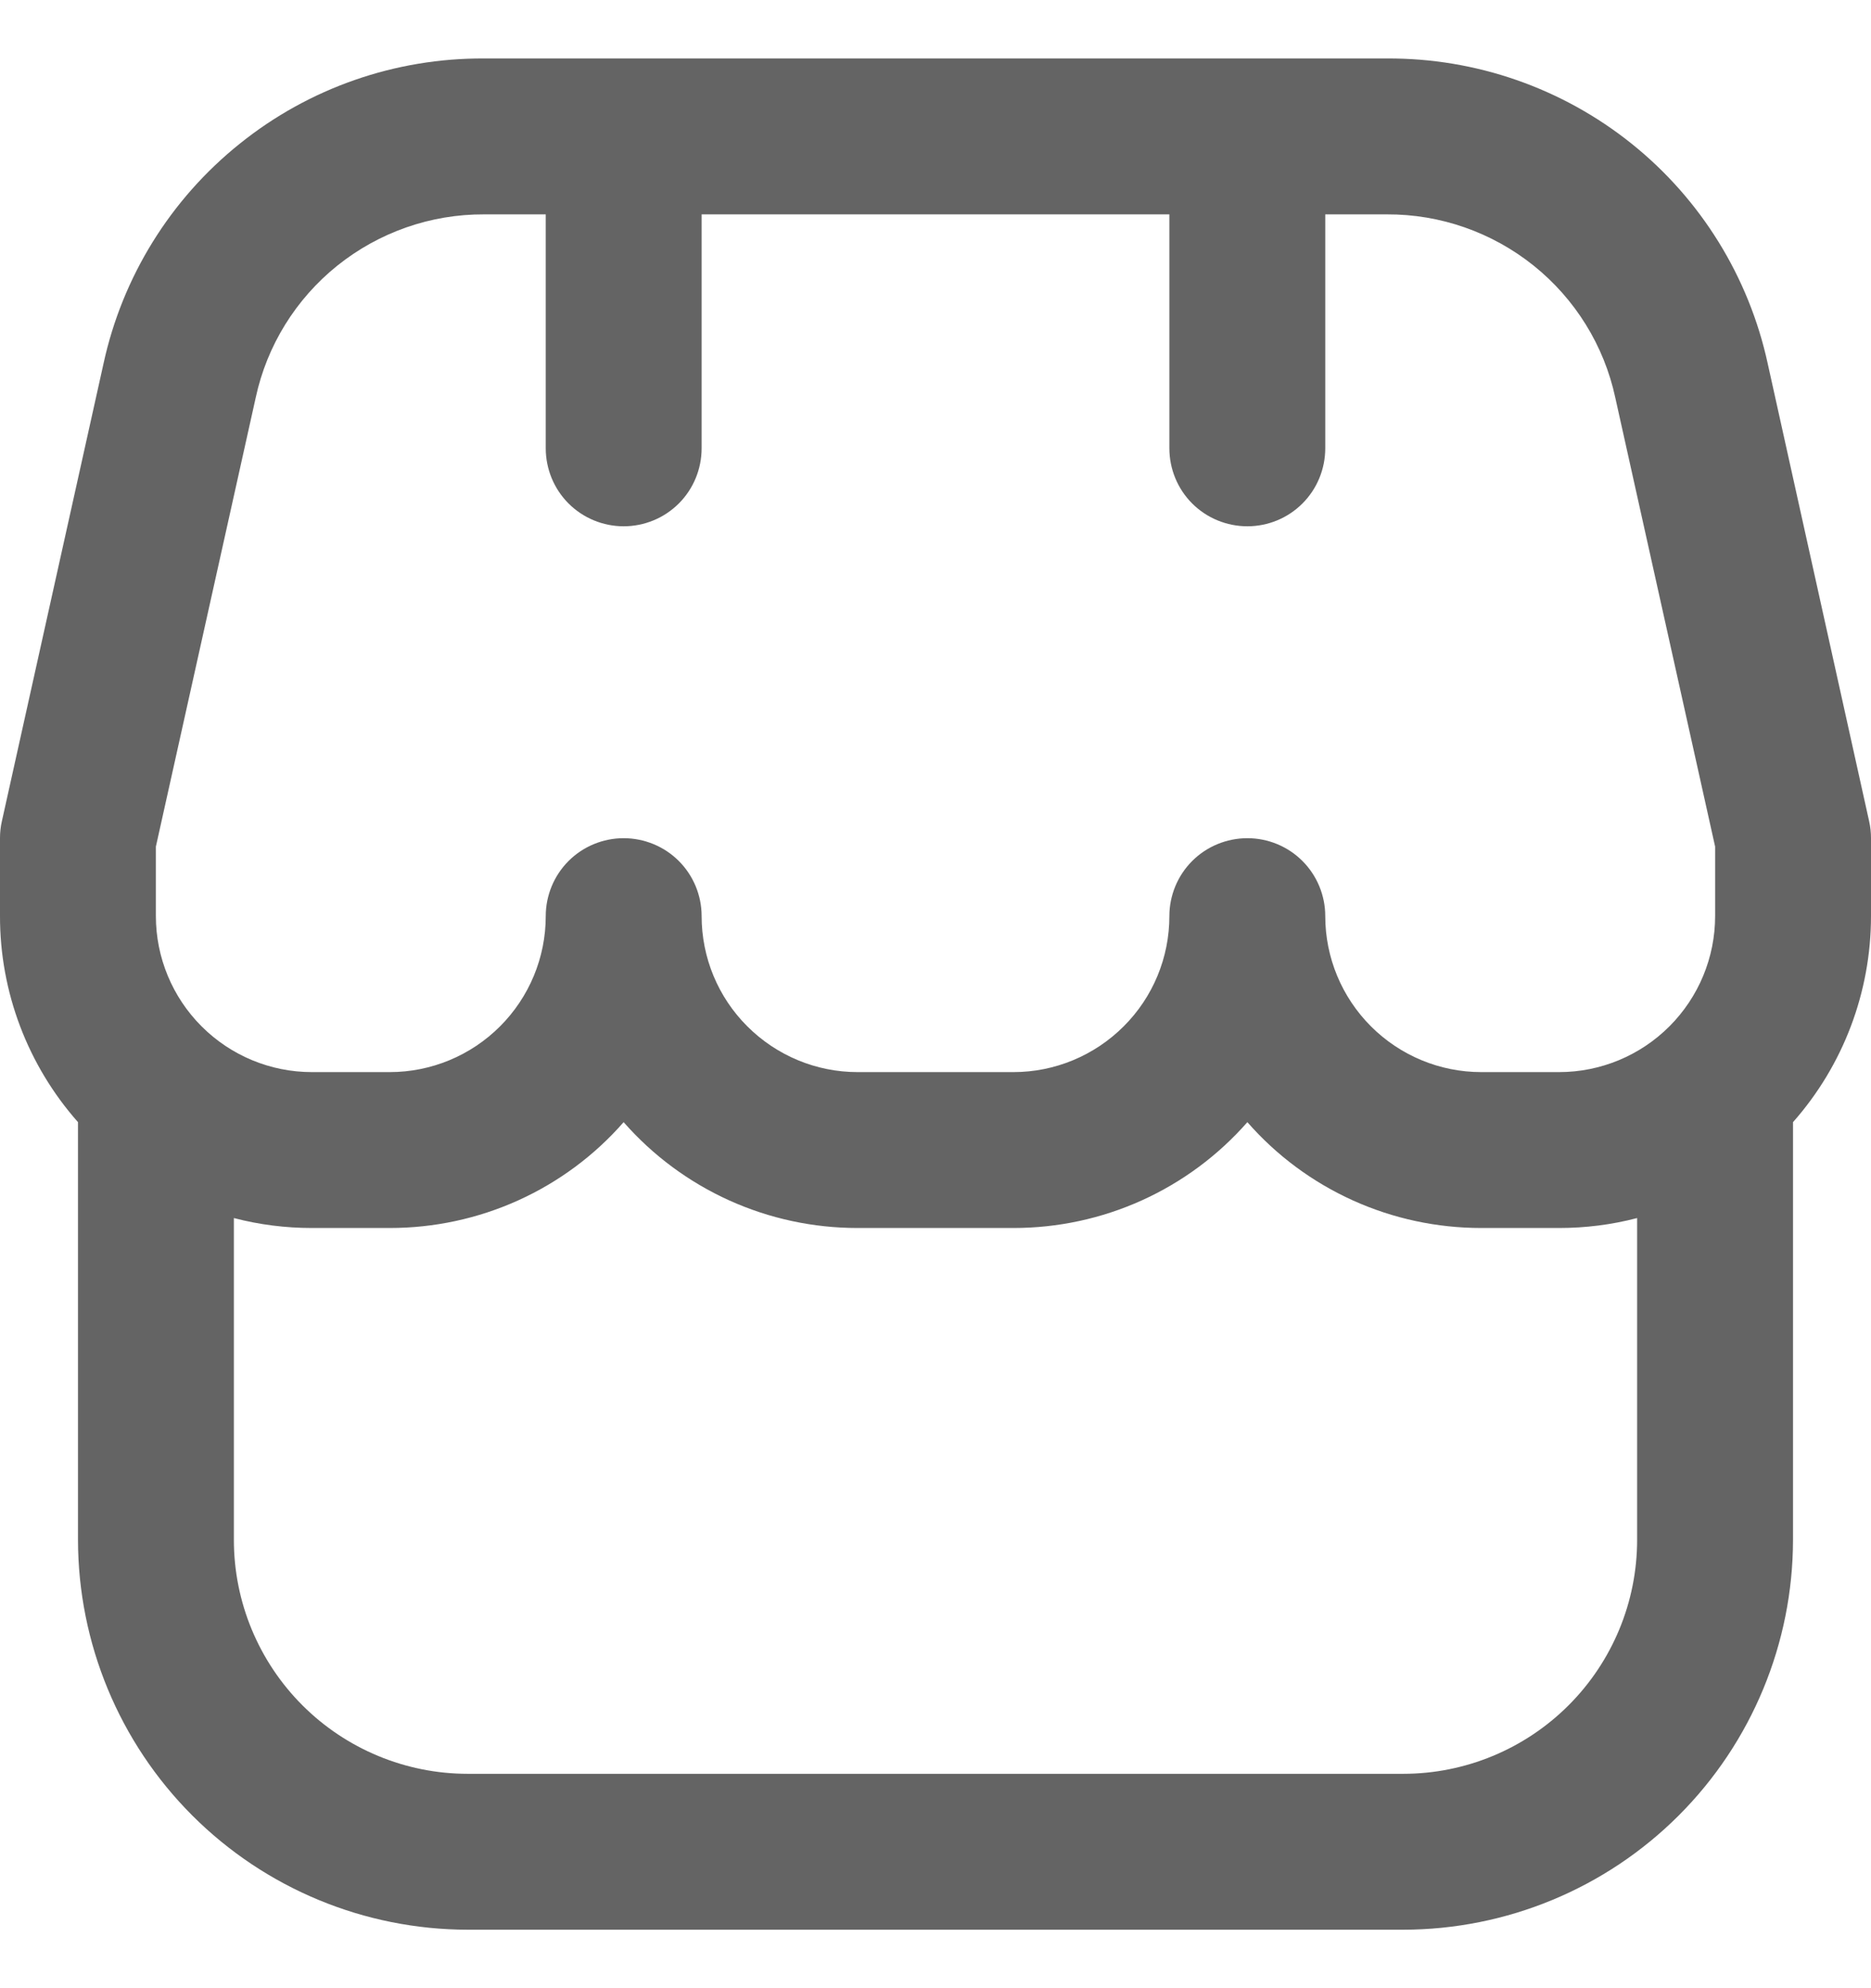 <svg width="16" height="17" viewBox="0 0 16 17" fill="none" xmlns="http://www.w3.org/2000/svg">
<g clip-path="url(#clip0_165_2041)">
<path d="M16 7.167C16 7.118 15.995 7.07 15.984 7.022L15.117 3.11C14.956 2.368 14.545 1.703 13.952 1.228C13.359 0.753 12.621 0.496 11.861 0.5H4.139C3.379 0.496 2.642 0.753 2.05 1.229C1.457 1.704 1.046 2.368 0.885 3.11L0.016 7.022C0.005 7.07 -2.64399e-05 7.118 9.12932e-07 7.167V7.833C-0.001 8.482 0.237 9.109 0.667 9.595V13.167C0.668 14.05 1.019 14.898 1.644 15.523C2.269 16.148 3.116 16.499 4 16.5H12C12.884 16.499 13.731 16.148 14.356 15.523C14.981 14.898 15.332 14.05 15.333 13.167V9.595C15.763 9.109 16 8.482 16 7.833V7.167ZM1.333 7.239L2.187 3.399C2.283 2.954 2.53 2.556 2.885 2.271C3.241 1.986 3.683 1.831 4.139 1.833H4.667V3.833C4.667 4.01 4.737 4.18 4.862 4.305C4.987 4.43 5.157 4.5 5.333 4.5C5.51 4.5 5.68 4.43 5.805 4.305C5.93 4.18 6 4.01 6 3.833V1.833H10V3.833C10 4.01 10.07 4.18 10.195 4.305C10.32 4.43 10.49 4.5 10.667 4.5C10.844 4.5 11.013 4.43 11.138 4.305C11.263 4.18 11.333 4.01 11.333 3.833V1.833H11.861C12.317 1.831 12.759 1.986 13.115 2.271C13.47 2.556 13.717 2.954 13.813 3.399L14.667 7.239V7.833C14.667 8.187 14.526 8.526 14.276 8.776C14.026 9.026 13.687 9.167 13.333 9.167H12.667C12.313 9.167 11.974 9.026 11.724 8.776C11.474 8.526 11.333 8.187 11.333 7.833C11.333 7.657 11.263 7.487 11.138 7.362C11.013 7.237 10.844 7.167 10.667 7.167C10.49 7.167 10.32 7.237 10.195 7.362C10.07 7.487 10 7.657 10 7.833C10 8.187 9.86 8.526 9.609 8.776C9.359 9.026 9.02 9.167 8.667 9.167H7.333C6.98 9.167 6.641 9.026 6.391 8.776C6.14 8.526 6 8.187 6 7.833C6 7.657 5.93 7.487 5.805 7.362C5.68 7.237 5.51 7.167 5.333 7.167C5.157 7.167 4.987 7.237 4.862 7.362C4.737 7.487 4.667 7.657 4.667 7.833C4.667 8.187 4.526 8.526 4.276 8.776C4.026 9.026 3.687 9.167 3.333 9.167H2.667C2.313 9.167 1.974 9.026 1.724 8.776C1.474 8.526 1.333 8.187 1.333 7.833V7.239ZM12 15.167H4C3.47 15.167 2.961 14.956 2.586 14.581C2.211 14.206 2 13.697 2 13.167V10.415C2.218 10.472 2.442 10.5 2.667 10.5H3.333C3.712 10.5 4.086 10.42 4.431 10.264C4.776 10.108 5.084 9.88 5.333 9.595C5.583 9.88 5.891 10.108 6.236 10.264C6.581 10.42 6.955 10.5 7.333 10.5H8.667C9.045 10.5 9.419 10.42 9.764 10.264C10.109 10.108 10.417 9.88 10.667 9.595C10.916 9.88 11.224 10.108 11.569 10.264C11.914 10.42 12.288 10.5 12.667 10.5H13.333C13.558 10.5 13.782 10.472 14 10.415V13.167C14 13.697 13.789 14.206 13.414 14.581C13.039 14.956 12.53 15.167 12 15.167Z" fill="#646464"/>
</g>
<defs>
<clipPath id="clip0_165_2041">
<rect width="16" height="16" fill="white" transform="translate(0 0.5)"/>
</clipPath>
</defs>
</svg>
